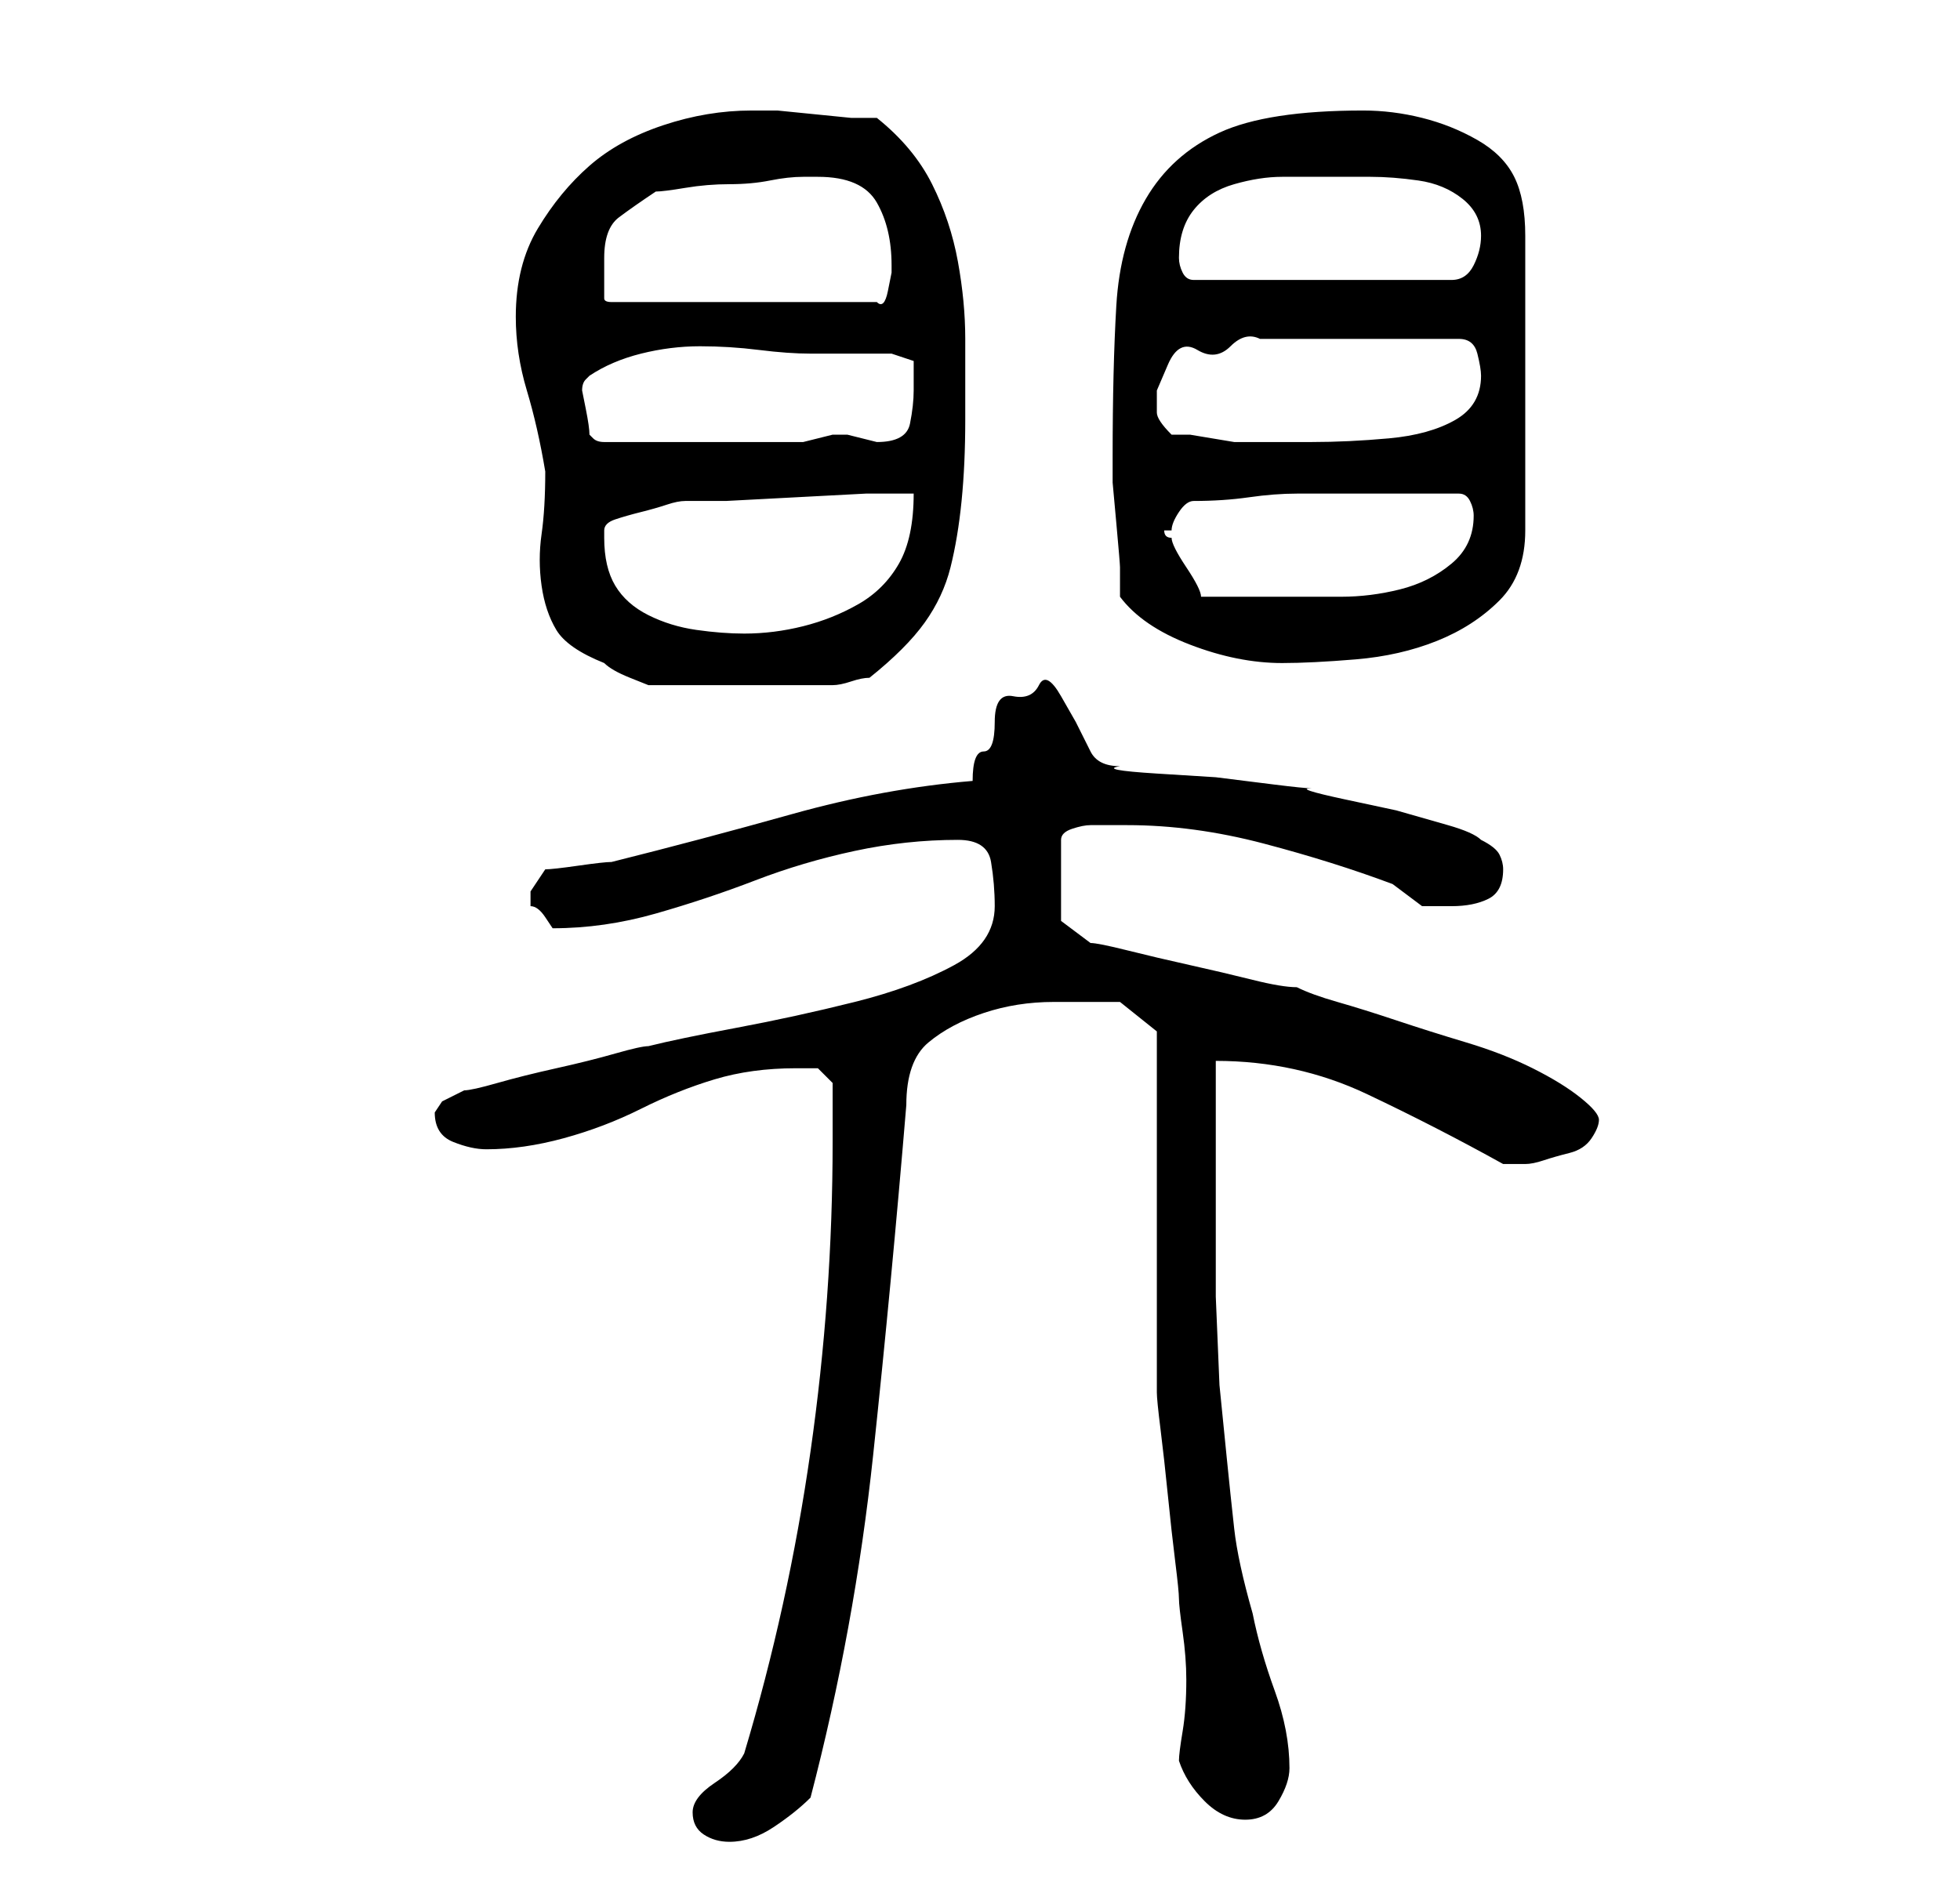 <?xml version="1.0" standalone="no"?>
<!DOCTYPE svg PUBLIC "-//W3C//DTD SVG 1.1//EN" "http://www.w3.org/Graphics/SVG/1.1/DTD/svg11.dtd" >
<svg xmlns="http://www.w3.org/2000/svg" xmlns:xlink="http://www.w3.org/1999/xlink" version="1.1" viewBox="-10 0 266 256">
   <path fill="currentColor"
d="M84 246q0 2 1.5 3t3.5 1q3 0 6 -2t5 -4q6 -23 8.5 -46.5t4.5 -47.5q0 -6 3 -8.5t7.5 -4t9.5 -1.5h9t5 4v10v15v14.5v9.5q0 1 0.5 5t1 9t1 9t0.5 5t0.5 4.5t0.5 6.5q0 4 -0.5 7t-0.5 4q1 3 3.5 5.5t5.5 2.5t4.5 -2.5t1.5 -4.5q0 -5 -2 -10.5t-3 -10.5q-2 -7 -2.5 -11.5
t-1 -9.5l-1 -10t-0.5 -12v-6v-10v-9.5v-6.5q11 0 20.5 4.5t18.5 9.5h3q1 0 2.5 -0.5t3.5 -1t3 -2t1 -2.5t-2.5 -3t-6.5 -4t-9 -3.5t-9.5 -3t-8 -2.5t-5.5 -2q-2 0 -6 -1t-8.5 -2t-8.5 -2t-5 -1l-4 -3v-11q0 -1 1.5 -1.5t2.5 -0.5h5q9 0 18.5 2.5t17.5 5.5l2 1.5l2 1.5h2.5
h1.5q3 0 5 -1t2 -4q0 -1 -0.5 -2t-2.5 -2q-1 -1 -4.5 -2l-7 -2t-7 -1.5t-4.5 -1.5q-1 0 -5 -0.5l-8 -1t-8 -0.5t-5 -1q-3 0 -4 -2l-2 -4t-2 -3.5t-3 -1.5t-3.5 1.5t-2.5 3.5t-1.5 4t-1.5 4q-12 1 -24.5 4.5t-24.5 6.5q-1 0 -4.5 0.5t-4.5 0.5l-2 3v1v1q1 0 2 1.5l1 1.5
q7 0 14 -2t13.5 -4.5t13.5 -4t14 -1.5q4 0 4.5 3t0.5 6q0 5 -5.5 8t-13.5 5t-16 3.5t-12 2.5q-1 0 -4.5 1t-8 2t-8 2t-4.5 1l-3 1.5t-1 1.5q0 3 2.5 4t4.5 1q5 0 10.5 -1.5t10.5 -4t10 -4t11 -1.5h3t2 2v4v4q0 21 -3 42t-9 41q-1 2 -4 4t-3 4zM60 43q0 5 1.5 10t2.5 11
q0 5 -0.5 8.5t0 7t2 6t6.5 4.5q1 1 3.5 2l2.5 1h25q1 0 2.5 -0.5t2.5 -0.5q5 -4 7.5 -7.5t3.5 -7.5t1.5 -9t0.5 -11v-11q0 -5 -1 -10.5t-3.5 -10.5t-7.5 -9h-3.5t-5 -0.5t-5 -0.5h-3.5q-6 0 -12 2t-10 5.5t-7 8.5t-3 12zM142 81q3 4 9.5 6.5t12.5 2.5q4 0 10 -0.5t11 -2.5
t8.5 -5.5t3.5 -9.5v-40q0 -5 -1.5 -8t-5 -5t-7.5 -3t-8 -1q-13 0 -19.5 3t-10 9t-4 14.5t-0.5 20.5v3.5t0.5 5.5t0.5 6v4zM72 73v-1q0 -1 1.5 -1.5t3.5 -1t3.5 -1t2.5 -0.5h5.5t9.5 -0.5t9.5 -0.5h6.5q0 6 -2 9.5t-5.5 5.5t-7.5 3t-8 1q-3 0 -6.5 -0.5t-6.5 -2t-4.5 -4
t-1.5 -6.5zM148 72v0h1q0 -1 1 -2.5t2 -1.5q4 0 7.5 -0.5t6.5 -0.5h6h7h9q1 0 1.5 1t0.5 2q0 4 -3 6.5t-7 3.5t-8 1h-7h-3h-3h-3.5h-2.5q0 -1 -2 -4t-2 -4q-1 0 -1 -1zM69 53q0 -1 0.5 -1.5l0.5 -0.5q3 -2 7 -3t8 -1t8 0.5t7 0.5h3h3h3.5h1.5l3 1v2v2q0 2 -0.5 4.5t-4.5 2.5
l-2 -0.5l-2 -0.5h-1h-1l-2 0.5l-2 0.5h-27q-1 0 -1.5 -0.5l-0.5 -0.5q0 -1 -0.5 -3.5zM149 59q-2 -2 -2 -3v-3t1.5 -3.5t4 -2t4.5 -0.5t4 -1h27q2 0 2.5 2t0.5 3q0 4 -3.5 6t-9 2.5t-10.5 0.5h-7h-1h-2.5t-3 -0.5t-3 -0.5h-2.5zM72 35q0 -4 2 -5.5t5 -3.5q1 0 4 -0.5t6 -0.5
t5.5 -0.5t4.5 -0.5h1h1q6 0 8 3.5t2 8.5v1t-0.5 2.5t-1.5 1.5h-36q-1 0 -1 -0.5v-2v-2.5v-1zM150 35q0 -4 2 -6.5t5.5 -3.5t6.5 -1h7h5q3 0 6.5 0.5t6 2.5t2.5 5q0 2 -1 4t-3 2h-35q-1 0 -1.5 -1t-0.5 -2z" />
</svg>
